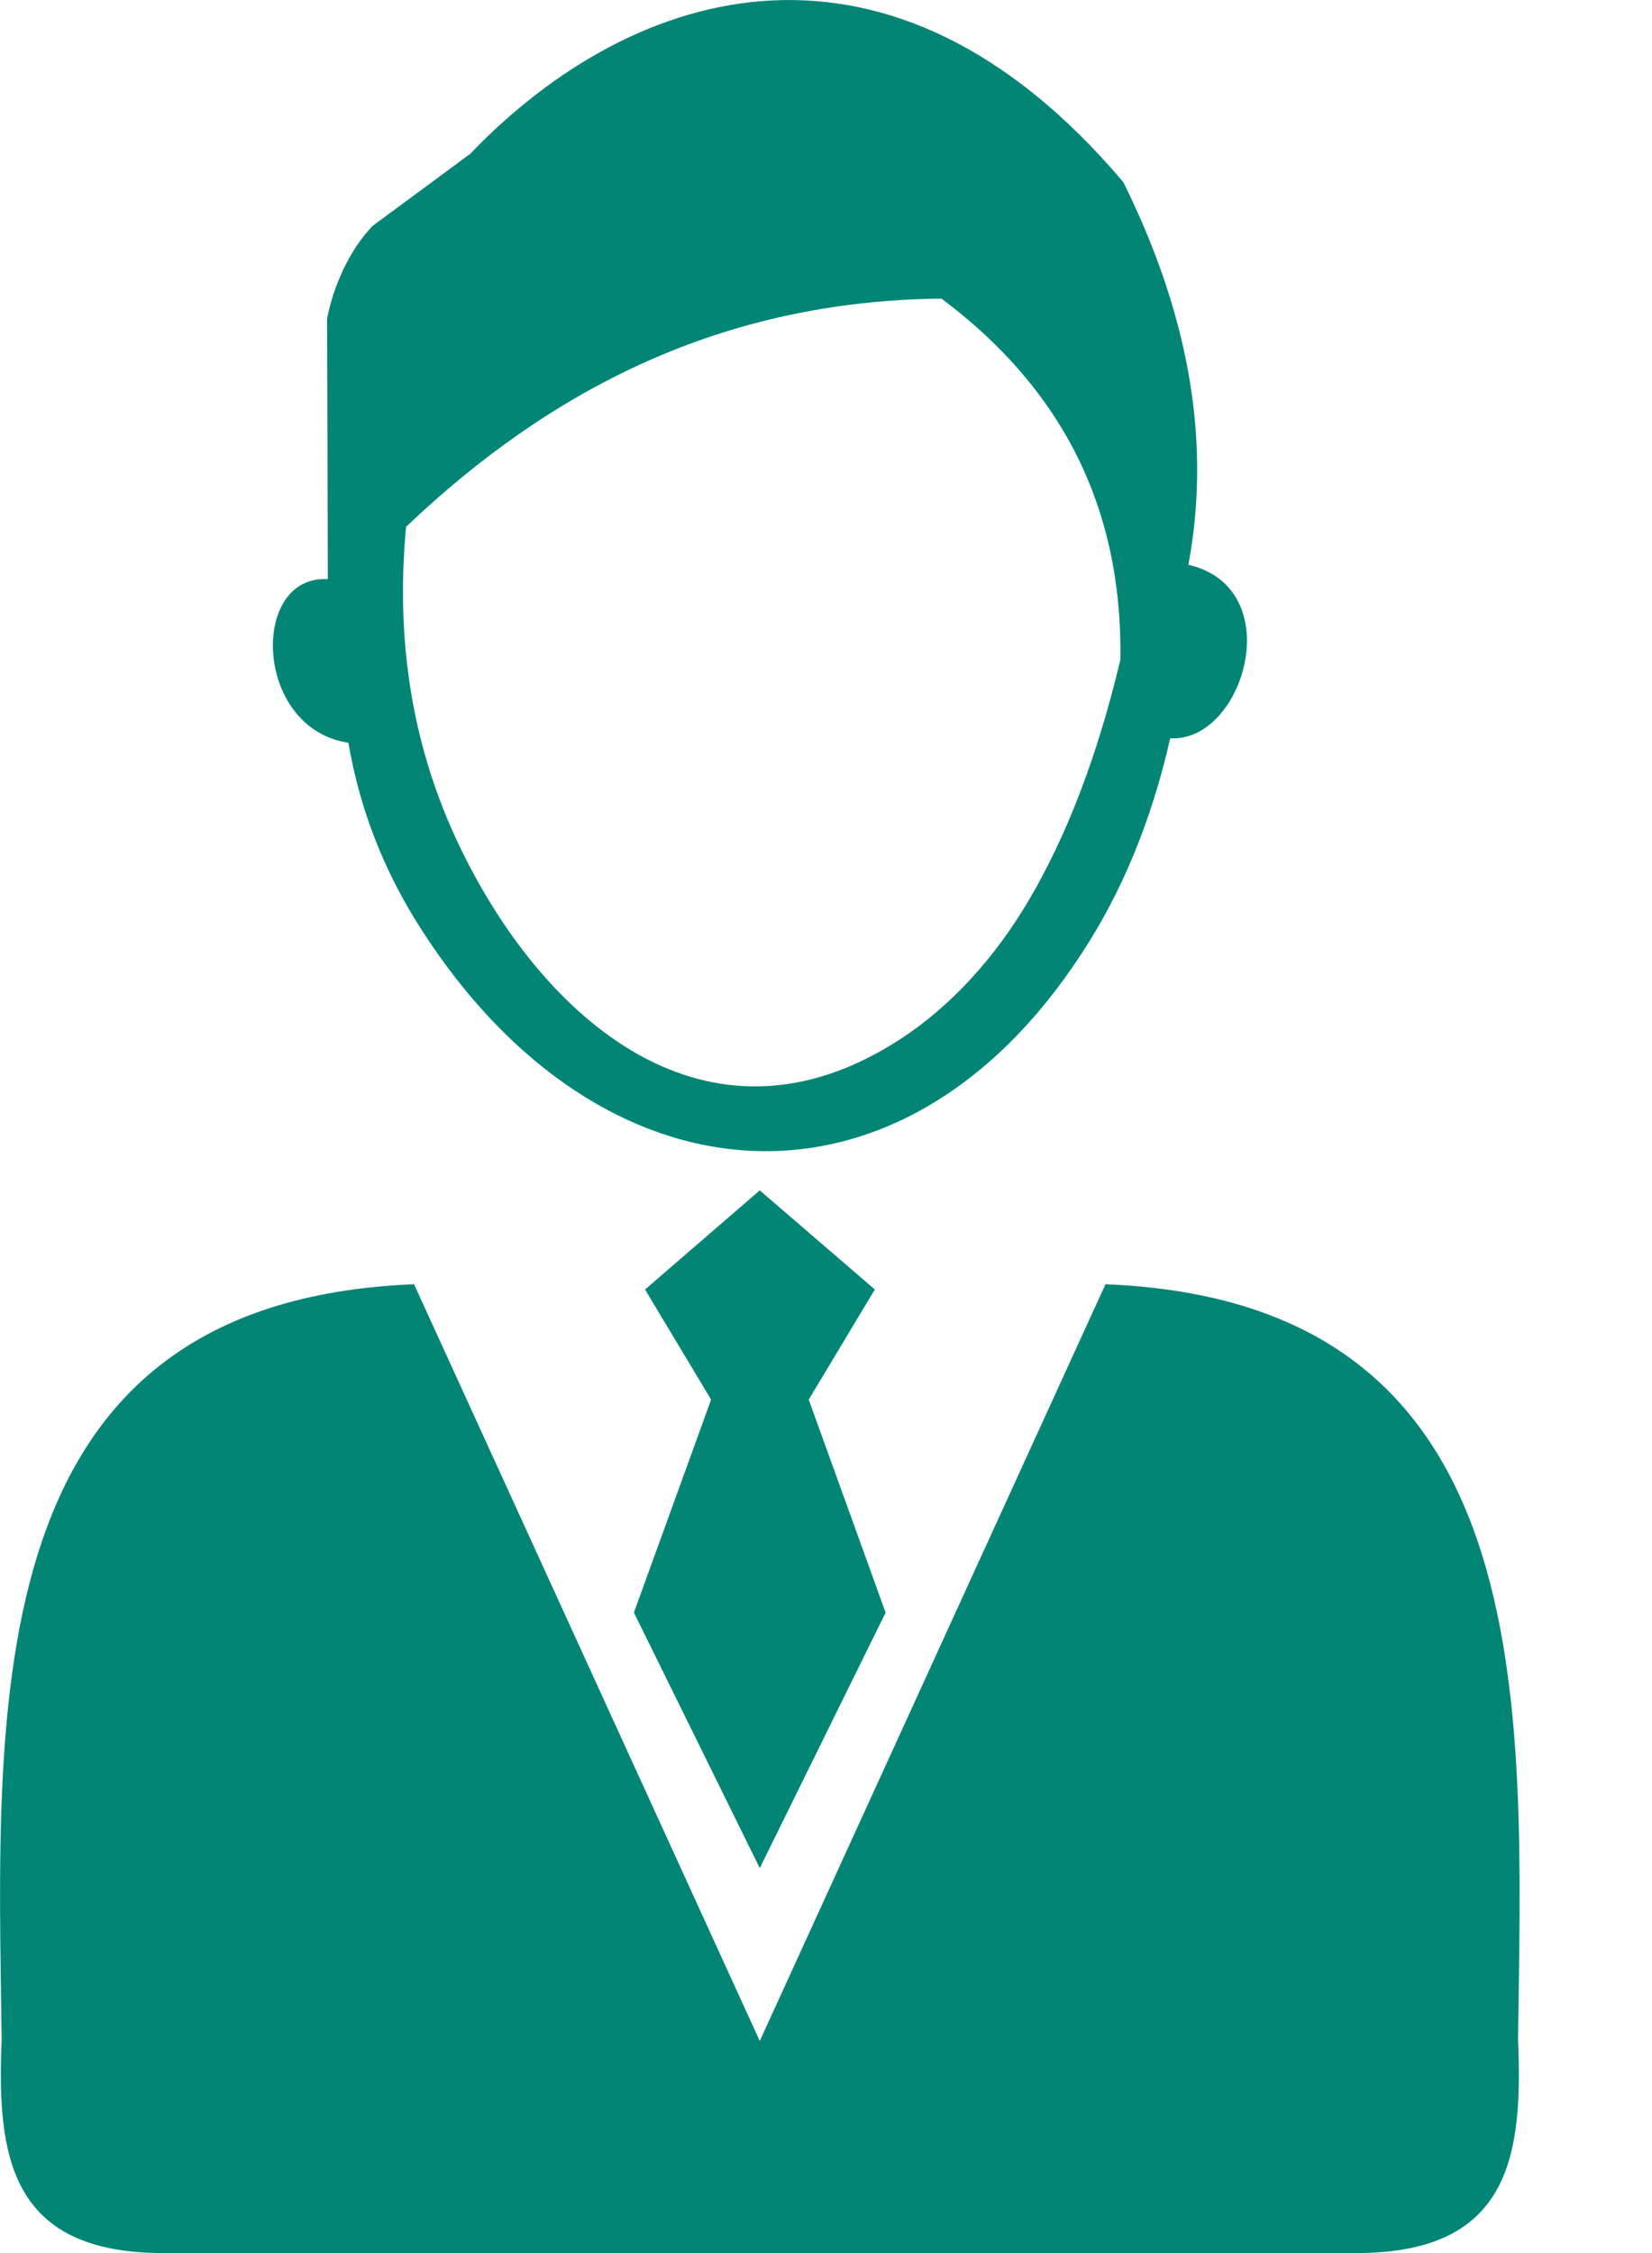<svg width="11" height="15" viewBox="0 0 11 15" fill="none" xmlns="http://www.w3.org/2000/svg">
<path fill-rule="evenodd" clip-rule="evenodd" d="M1.086 15C0.057 15 -0.021 14.342 0.011 13.574C-0.019 11.334 -0.163 8.667 2.757 8.55L5.059 13.588L7.361 8.55C10.281 8.667 10.138 11.334 10.108 13.574C10.14 14.342 10.063 15 9.032 15H1.086Z" fill="#028575"/>
<path fill-rule="evenodd" clip-rule="evenodd" d="M5.059 7.925L4.295 8.585L4.735 9.318L4.221 10.736L5.059 12.437L5.897 10.736L5.385 9.318L5.825 8.585L5.059 7.925Z" fill="#028575"/>
<path fill-rule="evenodd" clip-rule="evenodd" d="M7.48 1.213C5.931 -0.619 4.228 -0.118 3.131 1.024L2.481 1.504C2.327 1.664 2.22 1.904 2.178 2.121L2.183 3.856C1.663 3.824 1.687 4.85 2.32 4.945C2.394 5.381 2.553 5.795 2.805 6.187C4 8.052 5.997 8.202 7.204 6.345C7.465 5.947 7.665 5.475 7.792 4.915C8.283 4.945 8.586 3.916 7.913 3.76C8.056 2.994 7.946 2.154 7.48 1.213ZM2.704 3.507C3.663 2.595 4.802 2.003 6.269 1.988C7.04 2.565 7.476 3.342 7.46 4.393C7.308 5.031 7.104 5.564 6.849 5.996C6.622 6.38 6.331 6.698 6 6.915C4.705 7.761 3.602 6.777 3.053 5.619C2.757 4.996 2.63 4.297 2.704 3.507Z" fill="#028575"/>
</svg>
